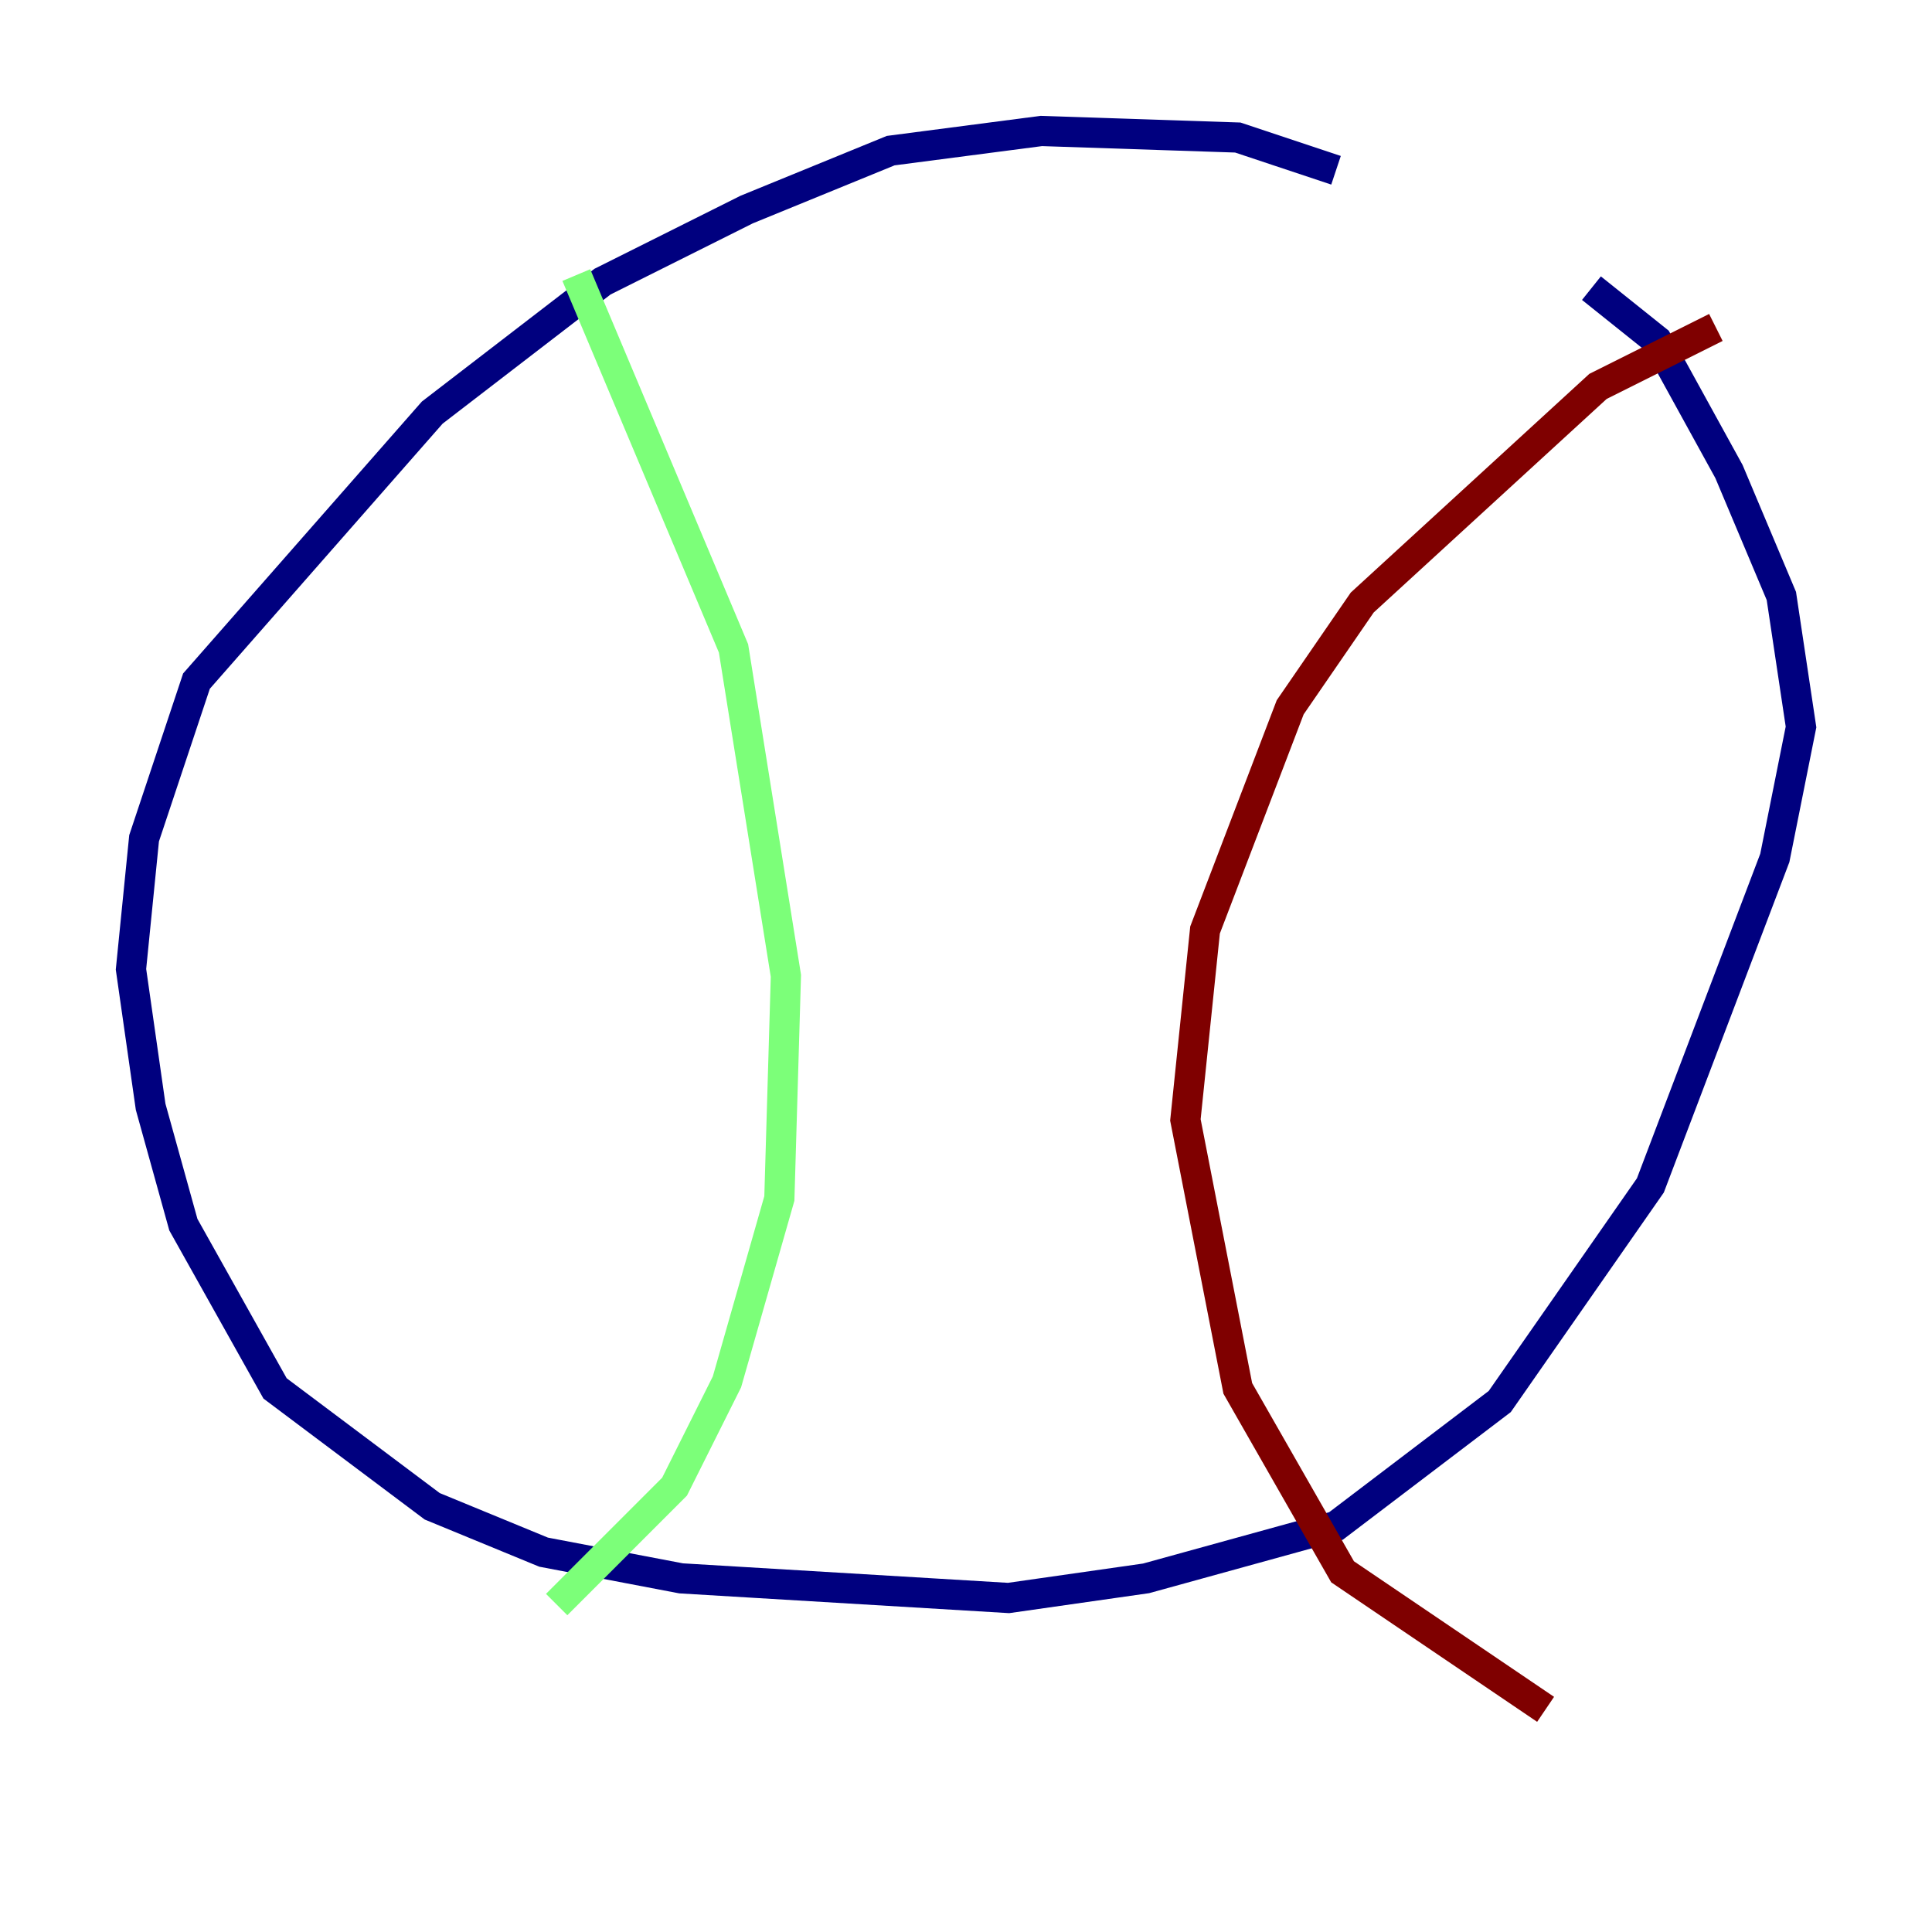 <?xml version="1.0" encoding="utf-8" ?>
<svg baseProfile="tiny" height="128" version="1.2" viewBox="0,0,128,128" width="128" xmlns="http://www.w3.org/2000/svg" xmlns:ev="http://www.w3.org/2001/xml-events" xmlns:xlink="http://www.w3.org/1999/xlink"><defs /><polyline fill="none" points="88.515,11.281 82.007,9.112 68.99,8.678 59.01,9.98 49.464,13.885 39.919,18.658 28.637,27.336 13.017,45.125 9.546,55.539 8.678,64.217 9.98,73.329 12.149,81.139 18.224,91.986 28.637,99.797 36.014,102.834 45.125,104.57 66.82,105.871 75.932,104.57 88.515,101.098 99.363,92.854 109.342,78.536 117.586,56.841 119.322,48.163 118.02,39.485 114.549,31.241 109.776,22.563 105.437,19.091" stroke="#00007f" stroke-width="2" /><polyline fill="none" points="38.183,18.224 48.597,42.956 52.068,64.651 51.634,79.403 48.163,91.552 44.691,98.495 36.881,106.305" stroke="#7cff79" stroke-width="2" /><polyline fill="none" points="113.681,21.695 105.871,25.6 90.251,39.919 85.478,46.861 79.837,61.614 78.536,74.197 82.007,91.986 88.949,104.136 102.4,113.248" stroke="#7f0000" stroke-width="2" /></svg>